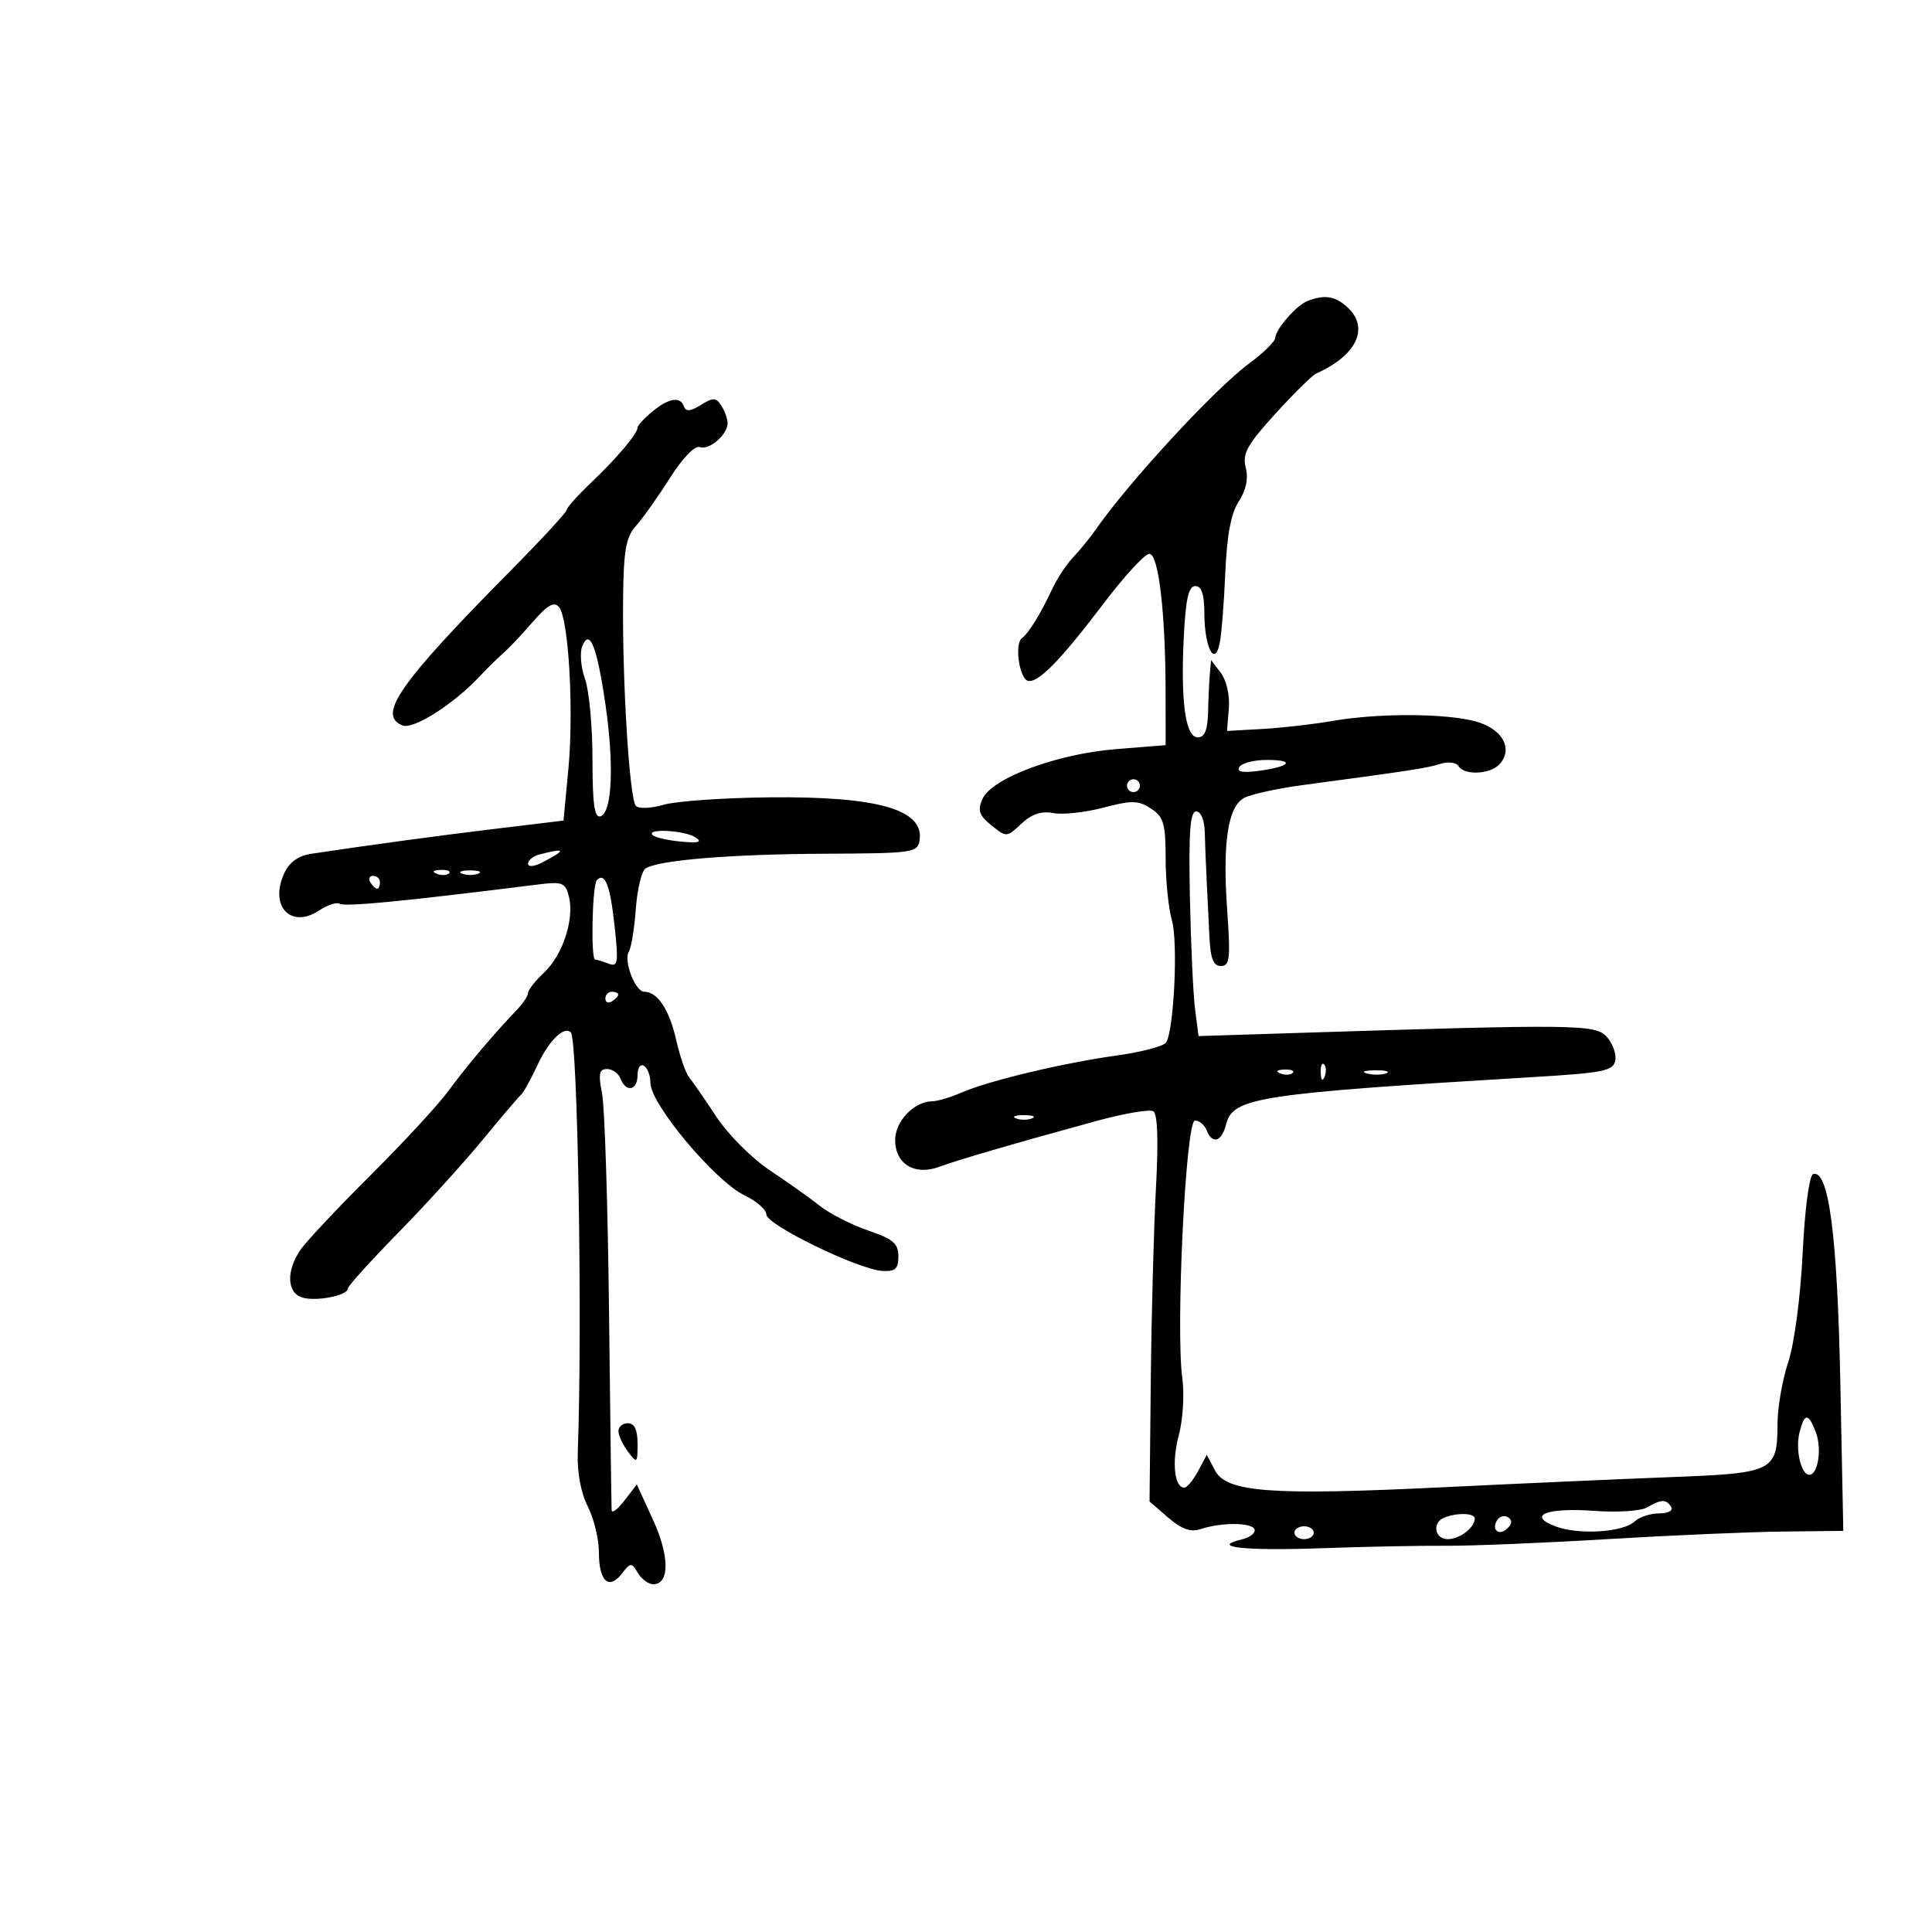 <svg xmlns="http://www.w3.org/2000/svg" width="300" height="300" viewBox="0 0 300 300" version="1.1">
	<path d="M 203.035 46.734 C 201.287 47.421, 198.090 51.089, 198.010 52.500 C 197.978 53.050, 196.126 54.850, 193.893 56.500 C 188.583 60.424, 175.168 74.974, 170.059 82.350 C 169.240 83.532, 167.714 85.400, 166.667 86.500 C 165.621 87.600, 164.136 89.850, 163.368 91.500 C 161.586 95.325, 159.729 98.332, 158.670 99.109 C 157.523 99.949, 158.255 105.265, 159.576 105.698 C 161.099 106.197, 164.594 102.645, 171.356 93.725 C 174.577 89.476, 177.774 86, 178.461 86 C 179.908 86, 180.982 95.166, 180.993 107.602 L 181 115.704 173.250 116.329 C 164.056 117.072, 154.001 120.831, 152.558 124.065 C 151.768 125.835, 152.029 126.605, 153.943 128.155 C 156.274 130.043, 156.329 130.040, 158.600 127.906 C 160.198 126.405, 161.707 125.902, 163.555 126.255 C 165.016 126.535, 168.515 126.156, 171.329 125.413 C 175.752 124.246, 176.757 124.266, 178.724 125.555 C 180.689 126.842, 181 127.897, 181 133.280 C 181 136.708, 181.438 141.042, 181.974 142.910 C 182.944 146.293, 182.301 159.894, 181.078 161.874 C 180.724 162.446, 177.299 163.352, 173.467 163.887 C 165.030 165.065, 153.643 167.780, 149.349 169.637 C 147.616 170.387, 145.578 171, 144.821 171 C 141.982 171, 139 174.084, 139 177.022 C 139 180.746, 142.036 182.592, 145.841 181.181 C 148.700 180.121, 157.794 177.470, 170.287 174.056 C 174.570 172.886, 178.534 172.212, 179.094 172.558 C 179.749 172.963, 179.895 177.180, 179.502 184.344 C 179.165 190.480, 178.802 203.972, 178.695 214.328 L 178.500 233.155 181.397 235.656 C 183.464 237.440, 184.896 237.954, 186.397 237.450 C 189.644 236.358, 194.465 236.387, 194.809 237.500 C 194.979 238.050, 194.084 238.744, 192.819 239.043 C 187.799 240.228, 193.209 240.834, 205.039 240.412 C 211.892 240.168, 220.650 239.994, 224.500 240.026 C 228.350 240.058, 239.600 239.597, 249.500 239.002 C 259.400 238.407, 271.714 237.874, 276.864 237.818 L 286.228 237.715 285.763 214.608 C 285.305 191.820, 283.958 181.519, 281.539 182.317 C 280.943 182.514, 280.251 187.742, 279.916 194.580 C 279.581 201.417, 278.626 208.632, 277.677 211.500 C 276.767 214.250, 276.017 218.551, 276.011 221.059 C 275.993 228.479, 275.440 228.757, 259.500 229.363 C 251.800 229.656, 235.825 230.367, 224 230.943 C 197.350 232.241, 190.447 231.731, 188.665 228.330 L 187.392 225.900 186.027 228.450 C 185.276 229.852, 184.318 231, 183.898 231 C 182.346 231, 181.930 226.974, 183.051 222.810 C 183.686 220.451, 183.930 216.504, 183.592 214.038 C 182.541 206.371, 184.123 174, 185.549 174 C 186.229 174, 187.045 174.675, 187.362 175.500 C 188.227 177.756, 189.707 177.305, 190.391 174.578 C 191.437 170.409, 195.257 169.825, 238.489 167.222 C 248.971 166.591, 250.521 166.271, 250.826 164.676 C 251.018 163.672, 250.424 162.021, 249.506 161.007 C 247.729 159.043, 245.018 159.011, 200.303 160.433 L 186.105 160.884 185.569 156.692 C 185.274 154.386, 184.913 146.537, 184.766 139.250 C 184.564 129.174, 184.799 125.999, 185.750 126 C 186.478 126, 187.032 127.358, 187.077 129.250 C 187.119 131.037, 187.248 134.300, 187.363 136.500 C 187.478 138.700, 187.668 142.637, 187.786 145.250 C 187.947 148.827, 188.391 150, 189.584 150 C 190.952 150, 191.086 148.844, 190.568 141.525 C 189.815 130.881, 190.653 125.256, 193.194 123.896 C 194.253 123.329, 198.356 122.432, 202.310 121.903 C 219.064 119.660, 221.607 119.268, 223.666 118.610 C 224.864 118.228, 226.119 118.384, 226.475 118.959 C 227.420 120.489, 231.567 120.226, 232.960 118.548 C 234.954 116.145, 233.225 113.157, 229.192 112.037 C 224.562 110.751, 214.053 110.707, 206.934 111.944 C 203.945 112.464, 199.031 113.026, 196.014 113.194 L 190.529 113.500 190.815 110 C 190.978 108.002, 190.449 105.642, 189.582 104.500 L 188.064 102.500 187.875 104.500 C 187.771 105.600, 187.645 108.300, 187.593 110.500 C 187.527 113.347, 187.068 114.500, 186 114.500 C 184.070 114.500, 183.308 108.981, 183.826 98.750 C 184.118 92.987, 184.575 91, 185.609 91 C 186.576 91, 187.005 92.295, 187.015 95.250 C 187.034 100.516, 188.601 103.626, 189.382 99.948 C 189.668 98.602, 190.063 93.675, 190.261 89 C 190.510 83.101, 191.151 79.691, 192.356 77.856 C 193.496 76.119, 193.868 74.320, 193.439 72.613 C 192.893 70.438, 193.643 69.074, 198.028 64.257 C 200.911 61.091, 203.772 58.275, 204.385 58 C 210.725 55.157, 212.713 50.860, 209.171 47.655 C 207.302 45.963, 205.632 45.713, 203.035 46.734 M 101.250 63.944 C 100.013 64.976, 99 66.081, 99 66.399 C 99 67.337, 95.773 71.156, 91.750 74.980 C 89.688 76.940, 88 78.828, 88 79.175 C 88 79.522, 84.063 83.787, 79.250 88.653 C 61.963 106.132, 58.499 111.103, 62.527 112.649 C 64.201 113.291, 70.306 109.432, 74.322 105.194 C 75.726 103.712, 77.465 102.001, 78.187 101.390 C 78.909 100.780, 80.915 98.652, 82.646 96.662 C 85.017 93.933, 86.041 93.345, 86.807 94.272 C 88.302 96.079, 89.119 110.310, 88.253 119.460 L 87.500 127.421 77.500 128.623 C 68.537 129.700, 57.073 131.253, 48.403 132.565 C 46.298 132.883, 44.926 133.866, 44.122 135.632 C 41.811 140.705, 45.136 144.267, 49.508 141.403 C 50.830 140.536, 52.277 140.053, 52.723 140.329 C 53.558 140.845, 62.551 139.974, 83.619 137.335 C 87.332 136.870, 87.797 137.056, 88.341 139.221 C 89.213 142.696, 87.392 148.284, 84.502 150.999 C 83.126 152.291, 82 153.720, 82 154.174 C 82 154.628, 81.213 155.820, 80.250 156.823 C 76.692 160.529, 72.421 165.585, 69.634 169.389 C 68.058 171.541, 62.641 177.410, 57.595 182.431 C 52.550 187.451, 47.652 192.659, 46.711 194.002 C 44.424 197.267, 44.518 200.712, 46.915 201.473 C 49.023 202.142, 54 201.180, 54 200.104 C 54 199.730, 57.509 195.841, 61.797 191.462 C 66.085 187.083, 72 180.575, 74.940 177 C 77.880 173.425, 80.566 170.275, 80.908 170 C 81.250 169.725, 82.423 167.597, 83.515 165.272 C 85.268 161.538, 87.606 159.273, 88.639 160.306 C 89.719 161.386, 90.451 205.695, 89.716 225.500 C 89.600 228.602, 90.189 231.792, 91.265 233.904 C 92.219 235.776, 93 239.012, 93 241.095 C 93 245.544, 94.547 246.956, 96.567 244.350 C 97.925 242.599, 98.058 242.594, 99.050 244.250 C 99.627 245.212, 100.700 246, 101.433 246 C 103.992 246, 103.982 241.639, 101.409 236.020 L 98.883 230.503 96.964 233.002 C 95.908 234.376, 95.013 235.050, 94.975 234.500 C 94.937 233.950, 94.753 220, 94.567 203.500 C 94.381 187, 93.893 171.813, 93.483 169.750 C 92.884 166.731, 93.036 166, 94.262 166 C 95.100 166, 96.045 166.675, 96.362 167.500 C 97.208 169.706, 99 169.326, 99 166.941 C 99 165.809, 99.450 165.160, 100 165.500 C 100.550 165.840, 101 167.039, 101 168.165 C 101 171.451, 111.088 183.473, 115.670 185.648 C 117.501 186.517, 119 187.842, 119 188.592 C 119 190.178, 133.230 197.108, 136.967 197.341 C 139.023 197.470, 139.500 197.045, 139.500 195.082 C 139.500 193.096, 138.666 192.381, 134.836 191.082 C 132.271 190.212, 128.896 188.494, 127.336 187.265 C 125.776 186.035, 122.250 183.530, 119.500 181.698 C 116.750 179.865, 113.039 176.146, 111.254 173.433 C 109.469 170.720, 107.565 167.965, 107.022 167.311 C 106.480 166.658, 105.566 164.026, 104.992 161.464 C 103.945 156.792, 102.095 154, 100.047 154 C 98.631 154, 96.781 149.164, 97.655 147.749 C 98.023 147.154, 98.508 144.161, 98.733 141.098 C 98.958 138.036, 99.643 135.221, 100.256 134.842 C 102.348 133.549, 113.486 132.636, 128 132.568 C 141.915 132.503, 142.512 132.416, 142.798 130.412 C 143.473 125.690, 136.224 123.635, 119.500 123.810 C 112.350 123.884, 104.943 124.403, 103.040 124.963 C 101.138 125.523, 99.208 125.608, 98.752 125.152 C 97.753 124.153, 96.624 106.091, 96.752 93.147 C 96.828 85.424, 97.178 83.421, 98.763 81.647 C 99.818 80.466, 102.189 77.122, 104.031 74.216 C 105.996 71.116, 107.910 69.135, 108.661 69.424 C 110.110 69.979, 113.008 67.469, 112.985 65.679 C 112.976 65.030, 112.540 63.825, 112.015 63 C 111.192 61.706, 110.753 61.691, 108.826 62.886 C 107.238 63.871, 106.481 63.943, 106.212 63.136 C 105.665 61.494, 103.828 61.793, 101.250 63.944 M 90.398 100.404 C 90.008 101.420, 90.209 103.690, 90.845 105.447 C 91.480 107.204, 92 112.810, 92 117.904 C 92 124.867, 92.310 127.065, 93.250 126.756 C 95.047 126.165, 95.376 118.761, 94.021 109.436 C 92.696 100.328, 91.537 97.437, 90.398 100.404 M 192.440 119.098 C 191.975 119.849, 192.923 120.039, 195.446 119.699 C 200.414 119.029, 201.189 118, 196.726 118 C 194.741 118, 192.813 118.494, 192.440 119.098 M 175 122 C 175 122.550, 175.450 123, 176 123 C 176.550 123, 177 122.550, 177 122 C 177 121.450, 176.550 121, 176 121 C 175.450 121, 175 121.450, 175 122 M 101.336 129.669 C 101.704 130.037, 103.691 130.494, 105.753 130.685 C 108.504 130.939, 109.101 130.765, 108 130.031 C 106.346 128.928, 100.265 128.598, 101.336 129.669 M 83.750 132.689 C 82.787 132.941, 82 133.579, 82 134.109 C 82 134.662, 82.954 134.574, 84.250 133.900 C 88 131.949, 87.862 131.615, 83.750 132.689 M 67.813 135.683 C 68.534 135.972, 69.397 135.936, 69.729 135.604 C 70.061 135.272, 69.471 135.036, 68.417 135.079 C 67.252 135.127, 67.015 135.364, 67.813 135.683 M 71.750 135.662 C 72.438 135.940, 73.563 135.940, 74.250 135.662 C 74.938 135.385, 74.375 135.158, 73 135.158 C 71.625 135.158, 71.063 135.385, 71.750 135.662 M 57.500 137 C 57.840 137.550, 58.316 138, 58.559 138 C 58.802 138, 59 137.550, 59 137 C 59 136.450, 58.523 136, 57.941 136 C 57.359 136, 57.160 136.450, 57.500 137 M 92.683 136.650 C 91.958 137.376, 91.708 149, 92.418 149 C 92.648 149, 93.577 149.284, 94.483 149.632 C 95.947 150.194, 96.053 149.557, 95.443 143.882 C 94.755 137.476, 93.954 135.379, 92.683 136.650 M 94 155.059 C 94 155.641, 94.450 155.840, 95 155.500 C 95.550 155.160, 96 154.684, 96 154.441 C 96 154.198, 95.550 154, 95 154 C 94.450 154, 94 154.477, 94 155.059 M 205.079 166.583 C 205.127 167.748, 205.364 167.985, 205.683 167.188 C 205.972 166.466, 205.936 165.603, 205.604 165.271 C 205.272 164.939, 205.036 165.529, 205.079 166.583 M 198.813 166.683 C 199.534 166.972, 200.397 166.936, 200.729 166.604 C 201.061 166.272, 200.471 166.036, 199.417 166.079 C 198.252 166.127, 198.015 166.364, 198.813 166.683 M 212.269 166.693 C 213.242 166.947, 214.592 166.930, 215.269 166.656 C 215.946 166.382, 215.150 166.175, 213.500 166.195 C 211.850 166.215, 211.296 166.439, 212.269 166.693 M 157.750 173.662 C 158.438 173.940, 159.563 173.940, 160.250 173.662 C 160.938 173.385, 160.375 173.158, 159 173.158 C 157.625 173.158, 157.063 173.385, 157.750 173.662 M 279.429 222.428 C 278.759 225.095, 279.664 229, 280.951 229 C 282.309 229, 282.928 224.941, 281.959 222.393 C 280.808 219.365, 280.195 219.373, 279.429 222.428 M 96.032 222.250 C 96.049 222.938, 96.724 224.374, 97.532 225.441 C 98.922 227.279, 99 227.212, 99 224.191 C 99 222.021, 98.520 221, 97.500 221 C 96.675 221, 96.014 221.563, 96.032 222.250 M 255.770 234.069 C 254.819 234.623, 251.190 234.869, 247.707 234.614 C 240.183 234.064, 237.006 235.291, 241.516 237.006 C 245.118 238.375, 252.023 237.951, 253.821 236.250 C 254.548 235.563, 256.262 235, 257.630 235 C 259.034 235, 259.849 234.564, 259.500 234 C 258.736 232.764, 257.985 232.778, 255.770 234.069 M 224.250 235.662 C 222.340 236.433, 222.763 239, 224.800 239 C 226.655 239, 229 237.213, 229 235.800 C 229 234.932, 226.258 234.852, 224.250 235.662 M 232.469 236.050 C 231.519 237.588, 232.820 238.580, 234.104 237.296 C 234.822 236.578, 234.839 236.019, 234.156 235.597 C 233.596 235.251, 232.837 235.455, 232.469 236.050 M 201 238 C 201 238.550, 201.675 239, 202.500 239 C 203.325 239, 204 238.550, 204 238 C 204 237.450, 203.325 237, 202.500 237 C 201.675 237, 201 237.450, 201 238" stroke="none" fill="black" fill-rule="evenodd"/>
</svg>